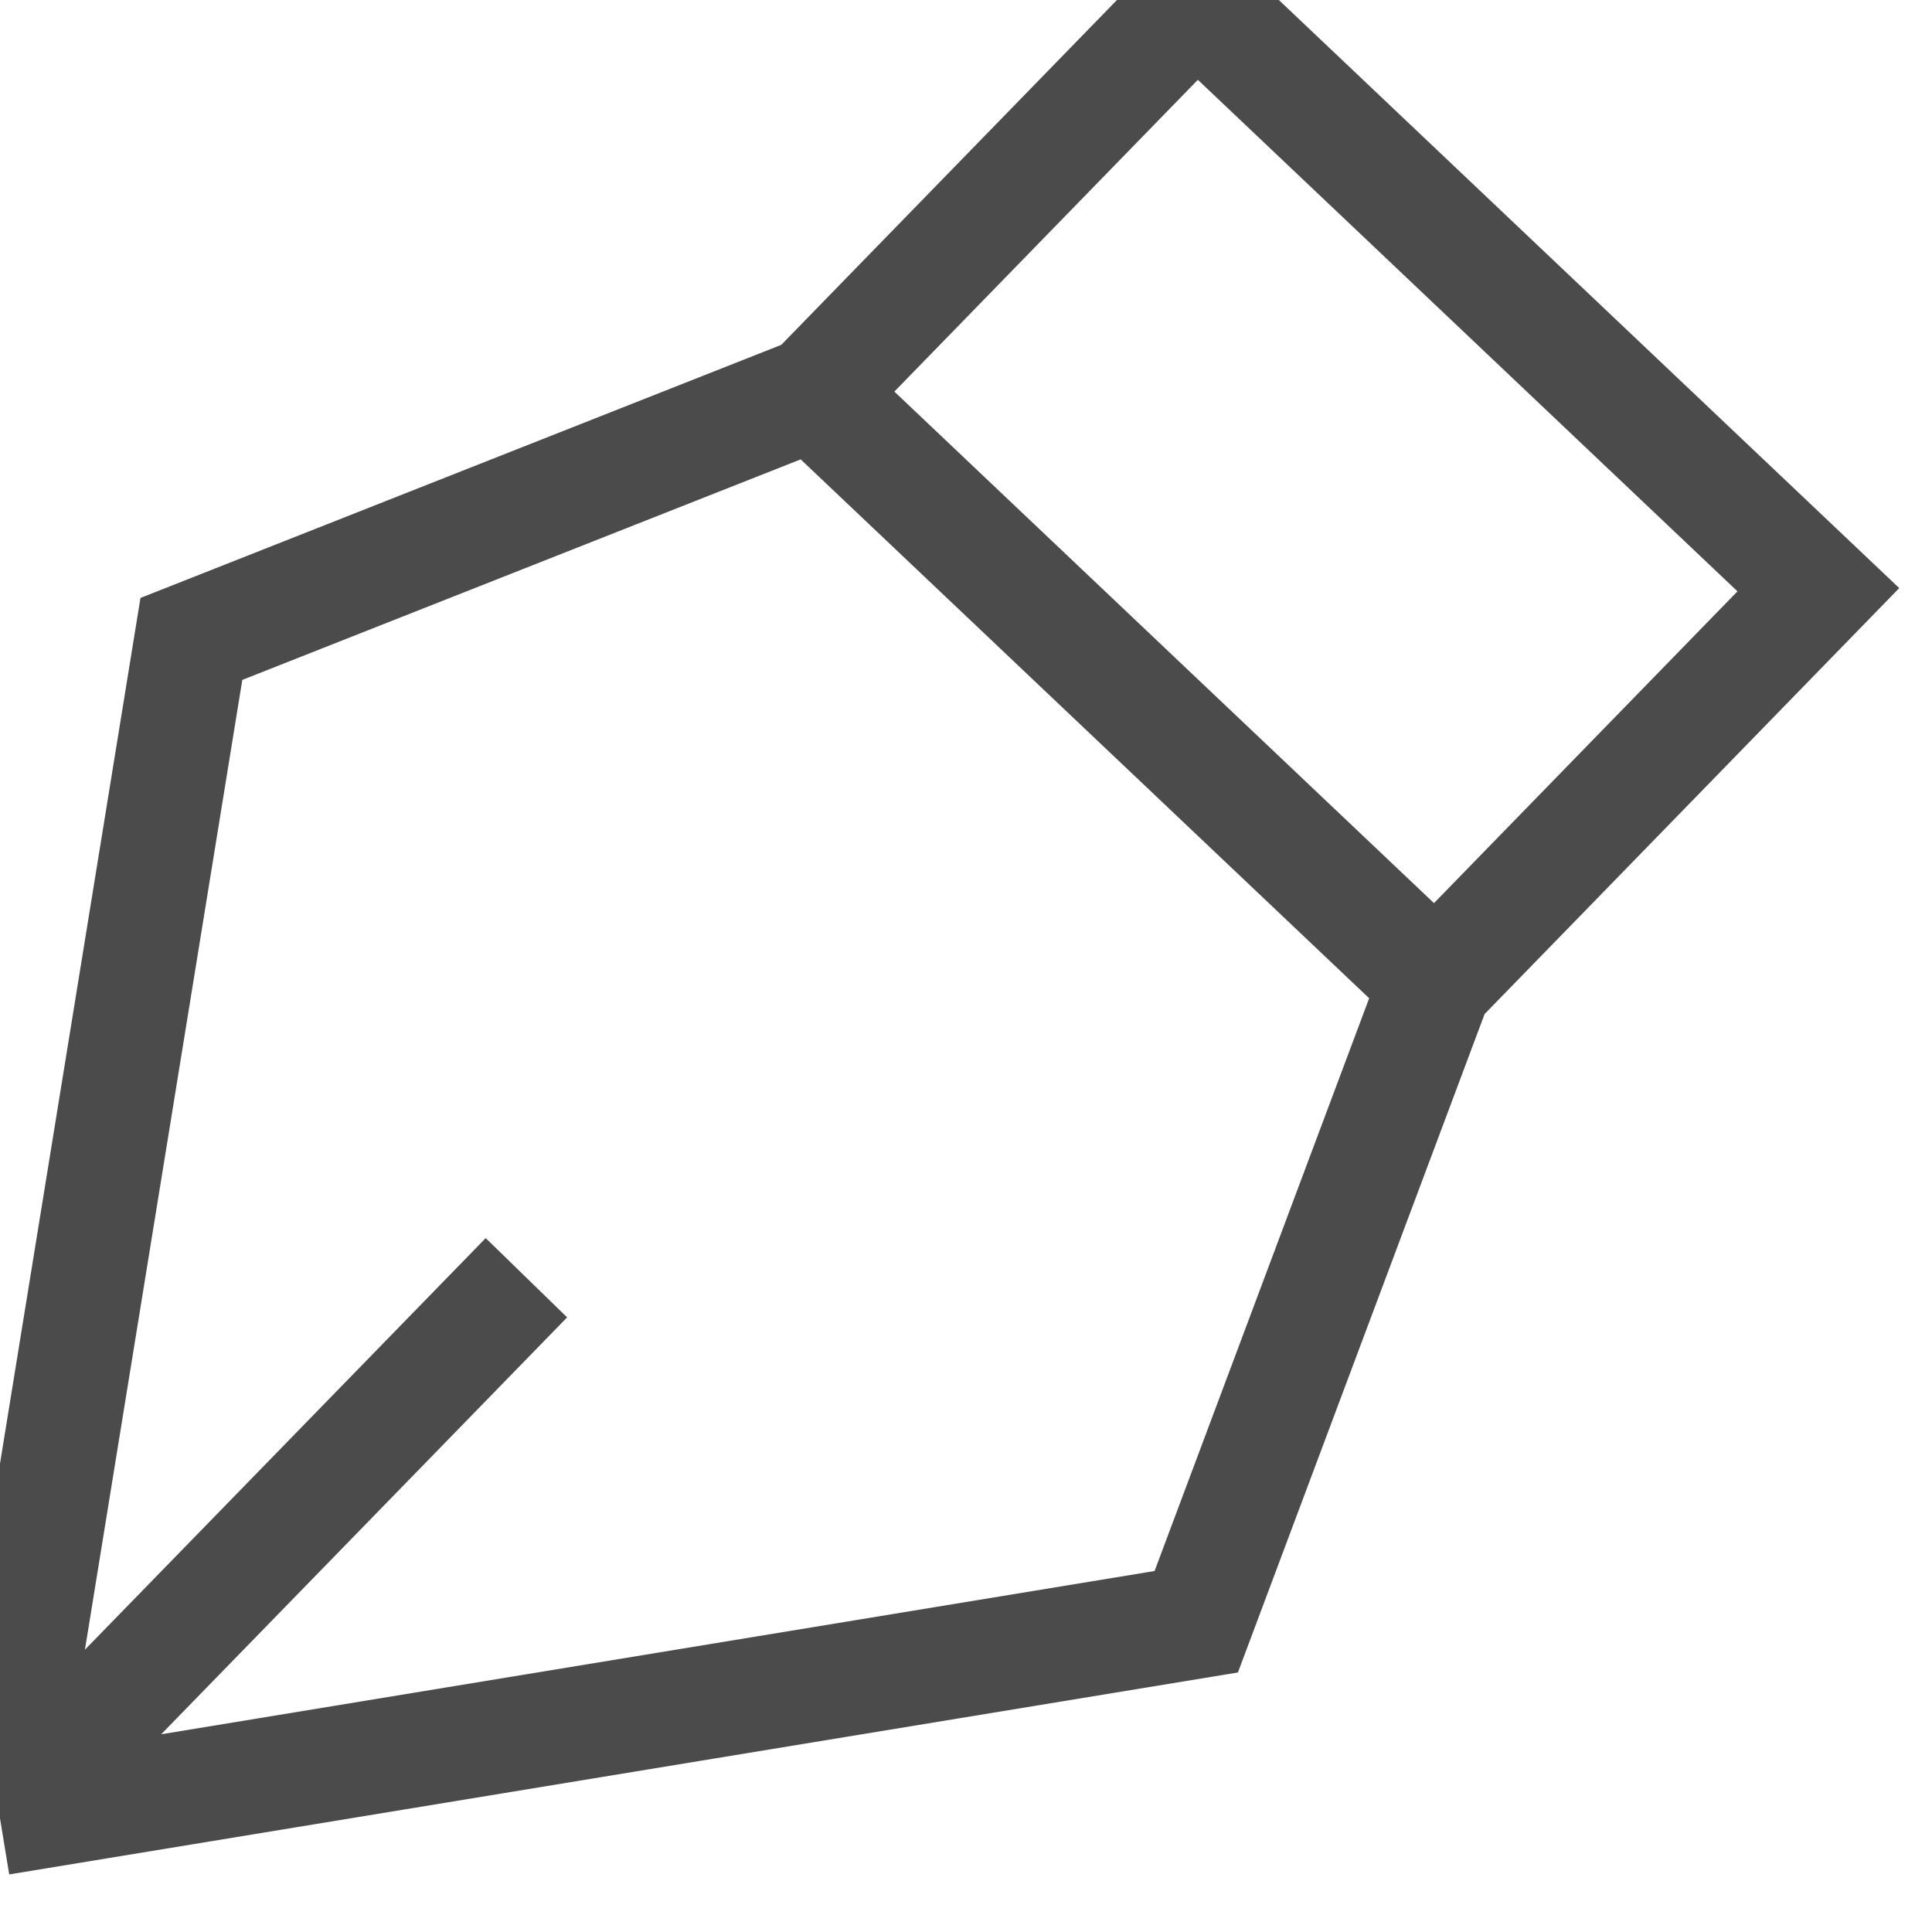 ﻿<?xml version="1.0" encoding="utf-8"?>
<svg version="1.1" xmlns:xlink="http://www.w3.org/1999/xlink" width="17px" height="17px" xmlns="http://www.w3.org/2000/svg">
  <g transform="matrix(1 0 0 1 -241 -648 )">
    <path d="M 12.632 8.649  L 10.526 14.27  L 0 16  M 12.632 8.649  L 16 5.189  L 10.526 0  L 7.158 3.46  M 12.632 8.649  L 7.158 3.46  M 0 16  L 1.684 5.622  L 7.158 3.46  M 0 16  L 4.632 11.243  " stroke-width="1" stroke="#4b4b4b" fill="none" transform="matrix(1 0 0 1 241 648 )" />
  </g>
</svg>